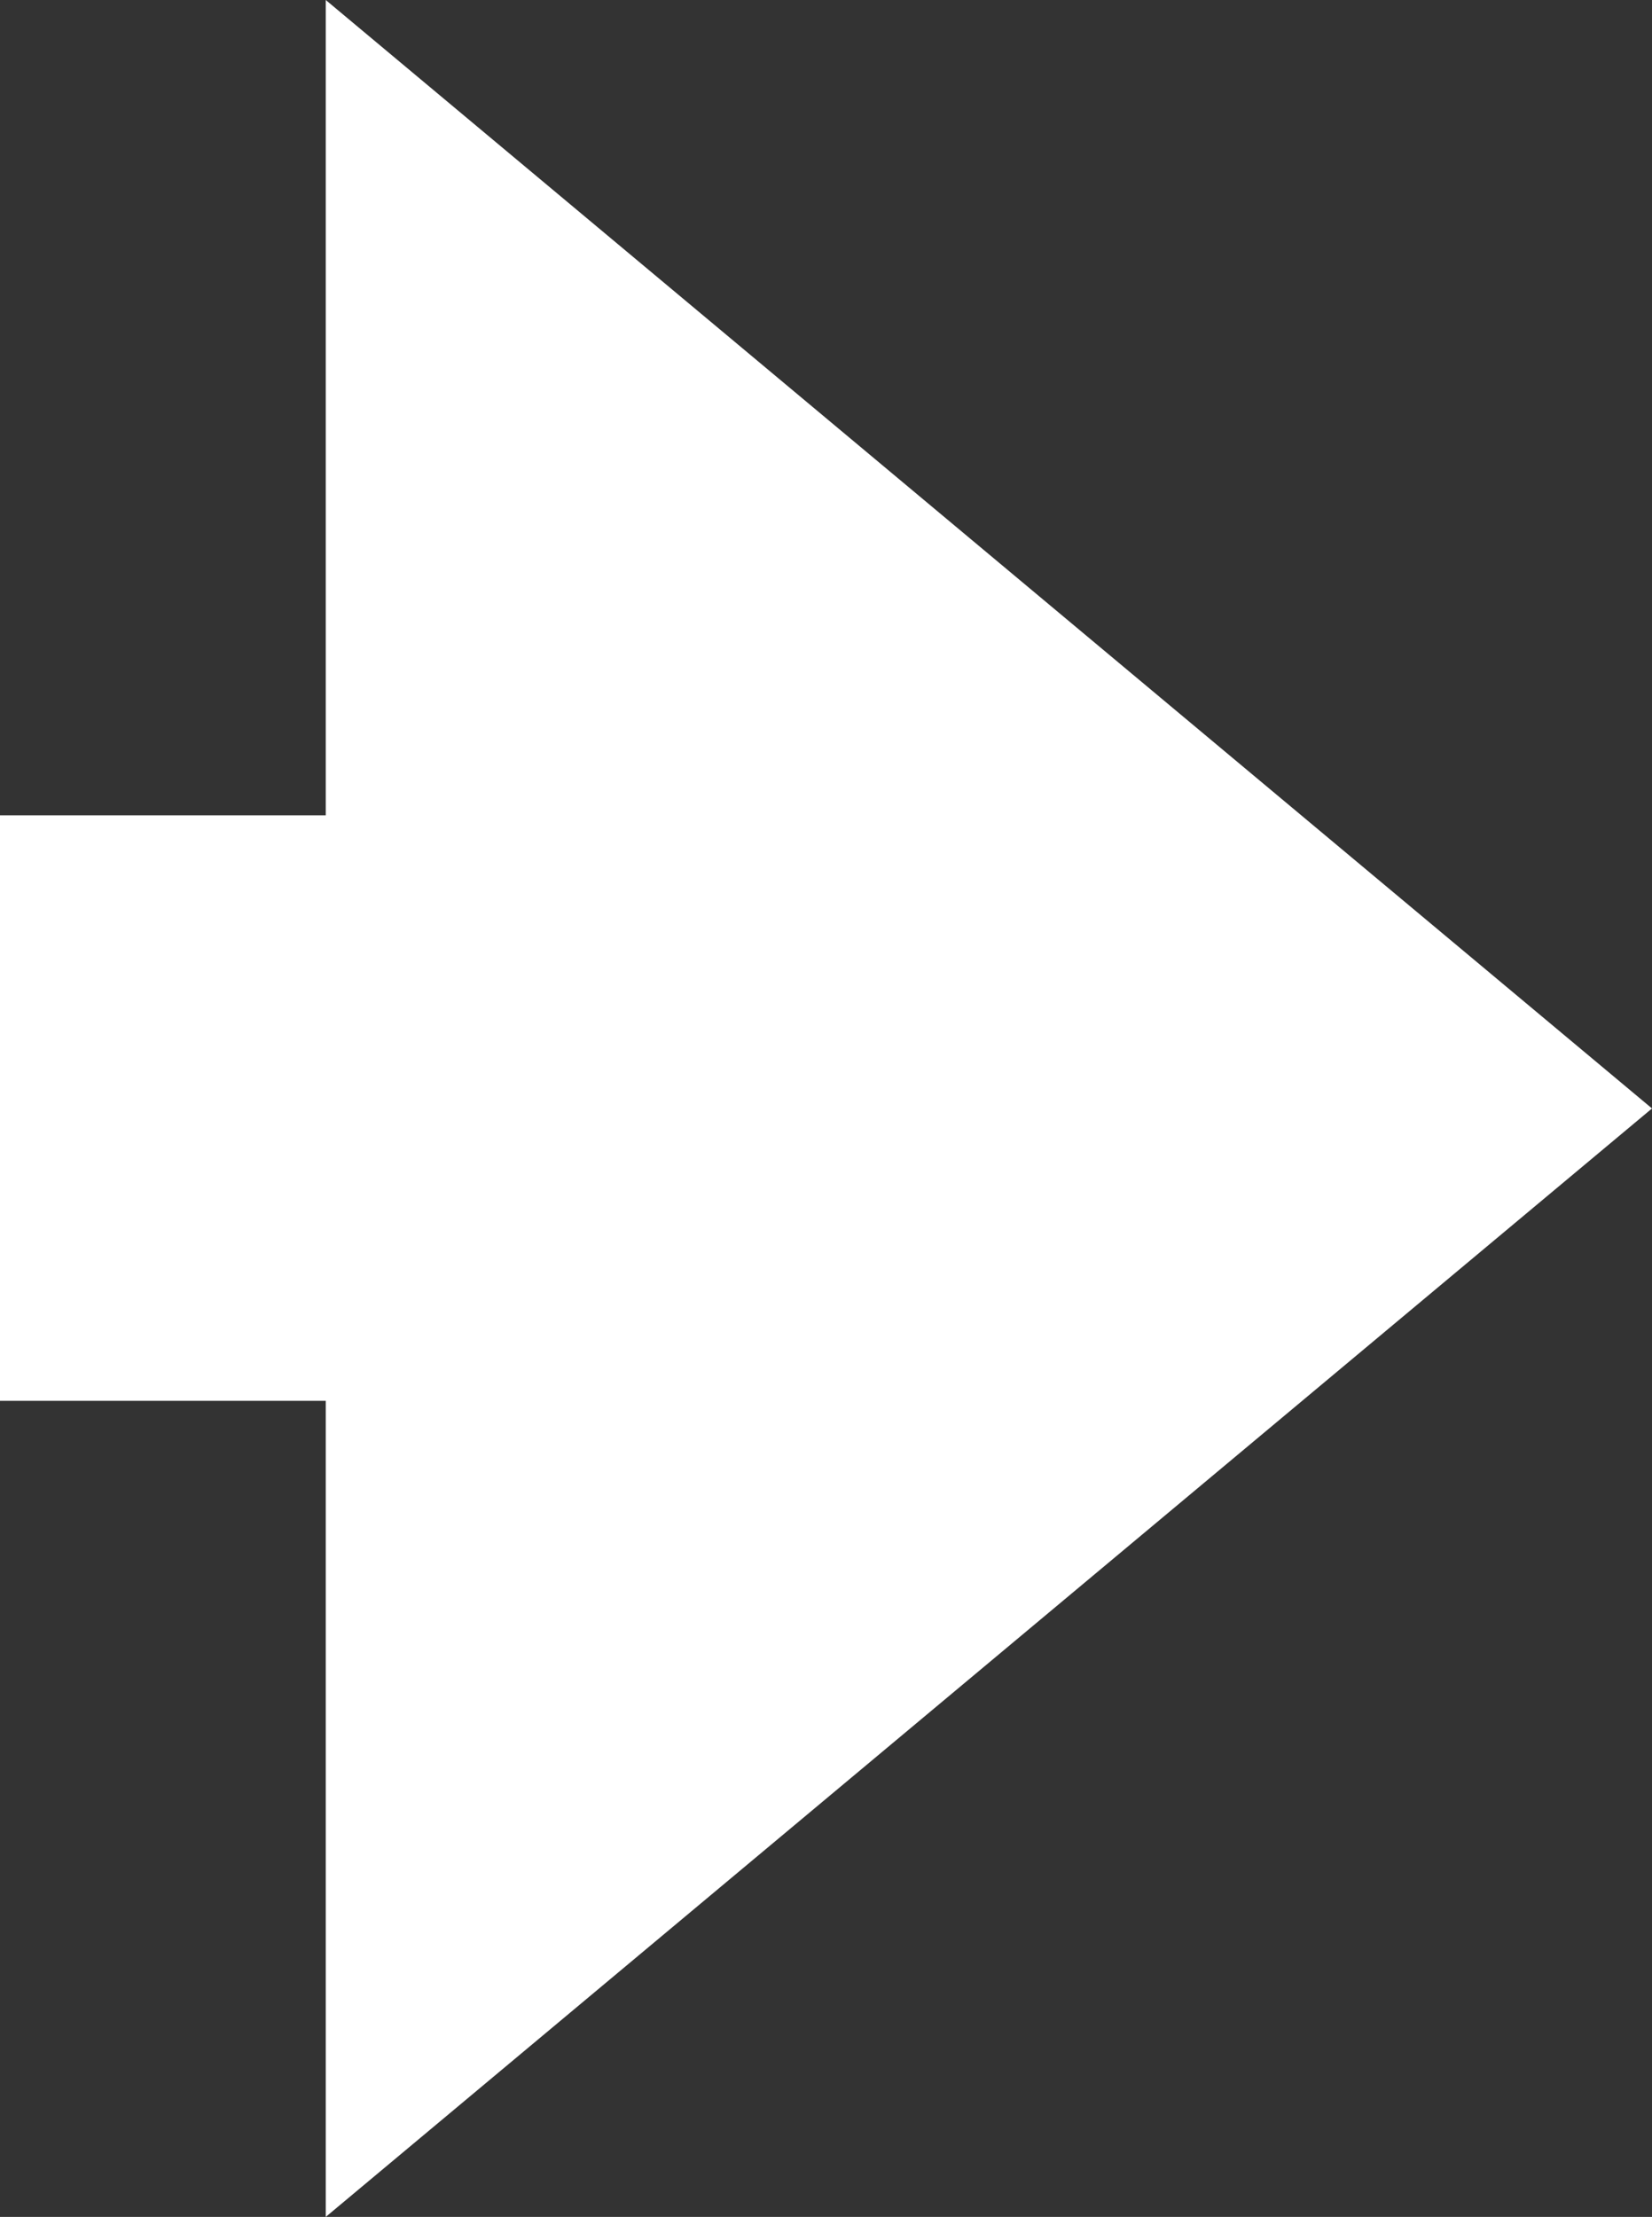 <?xml version="1.0" encoding="UTF-8"?>
<svg id="Layer_2" data-name="Layer 2" xmlns="http://www.w3.org/2000/svg" viewBox="0 0 22.72 30.48">
  <rect x="0" y="0" width="22.72" height="30.48" fill="#333333" stroke="none"/>
  <defs>
    <style>
      .cls-1 {
        fill: #fff;
        fill-rule: evenodd;
      }
    </style>
  </defs>
  <g id="Layer_1-2" data-name="Layer 1">
    <polygon class="cls-1" points="0 19.26 4.48 19.26 4.48 30.48 22.72 15.24 4.48 0 4.48 11.21 0 11.21 0 19.26"/>
  </g>
</svg>